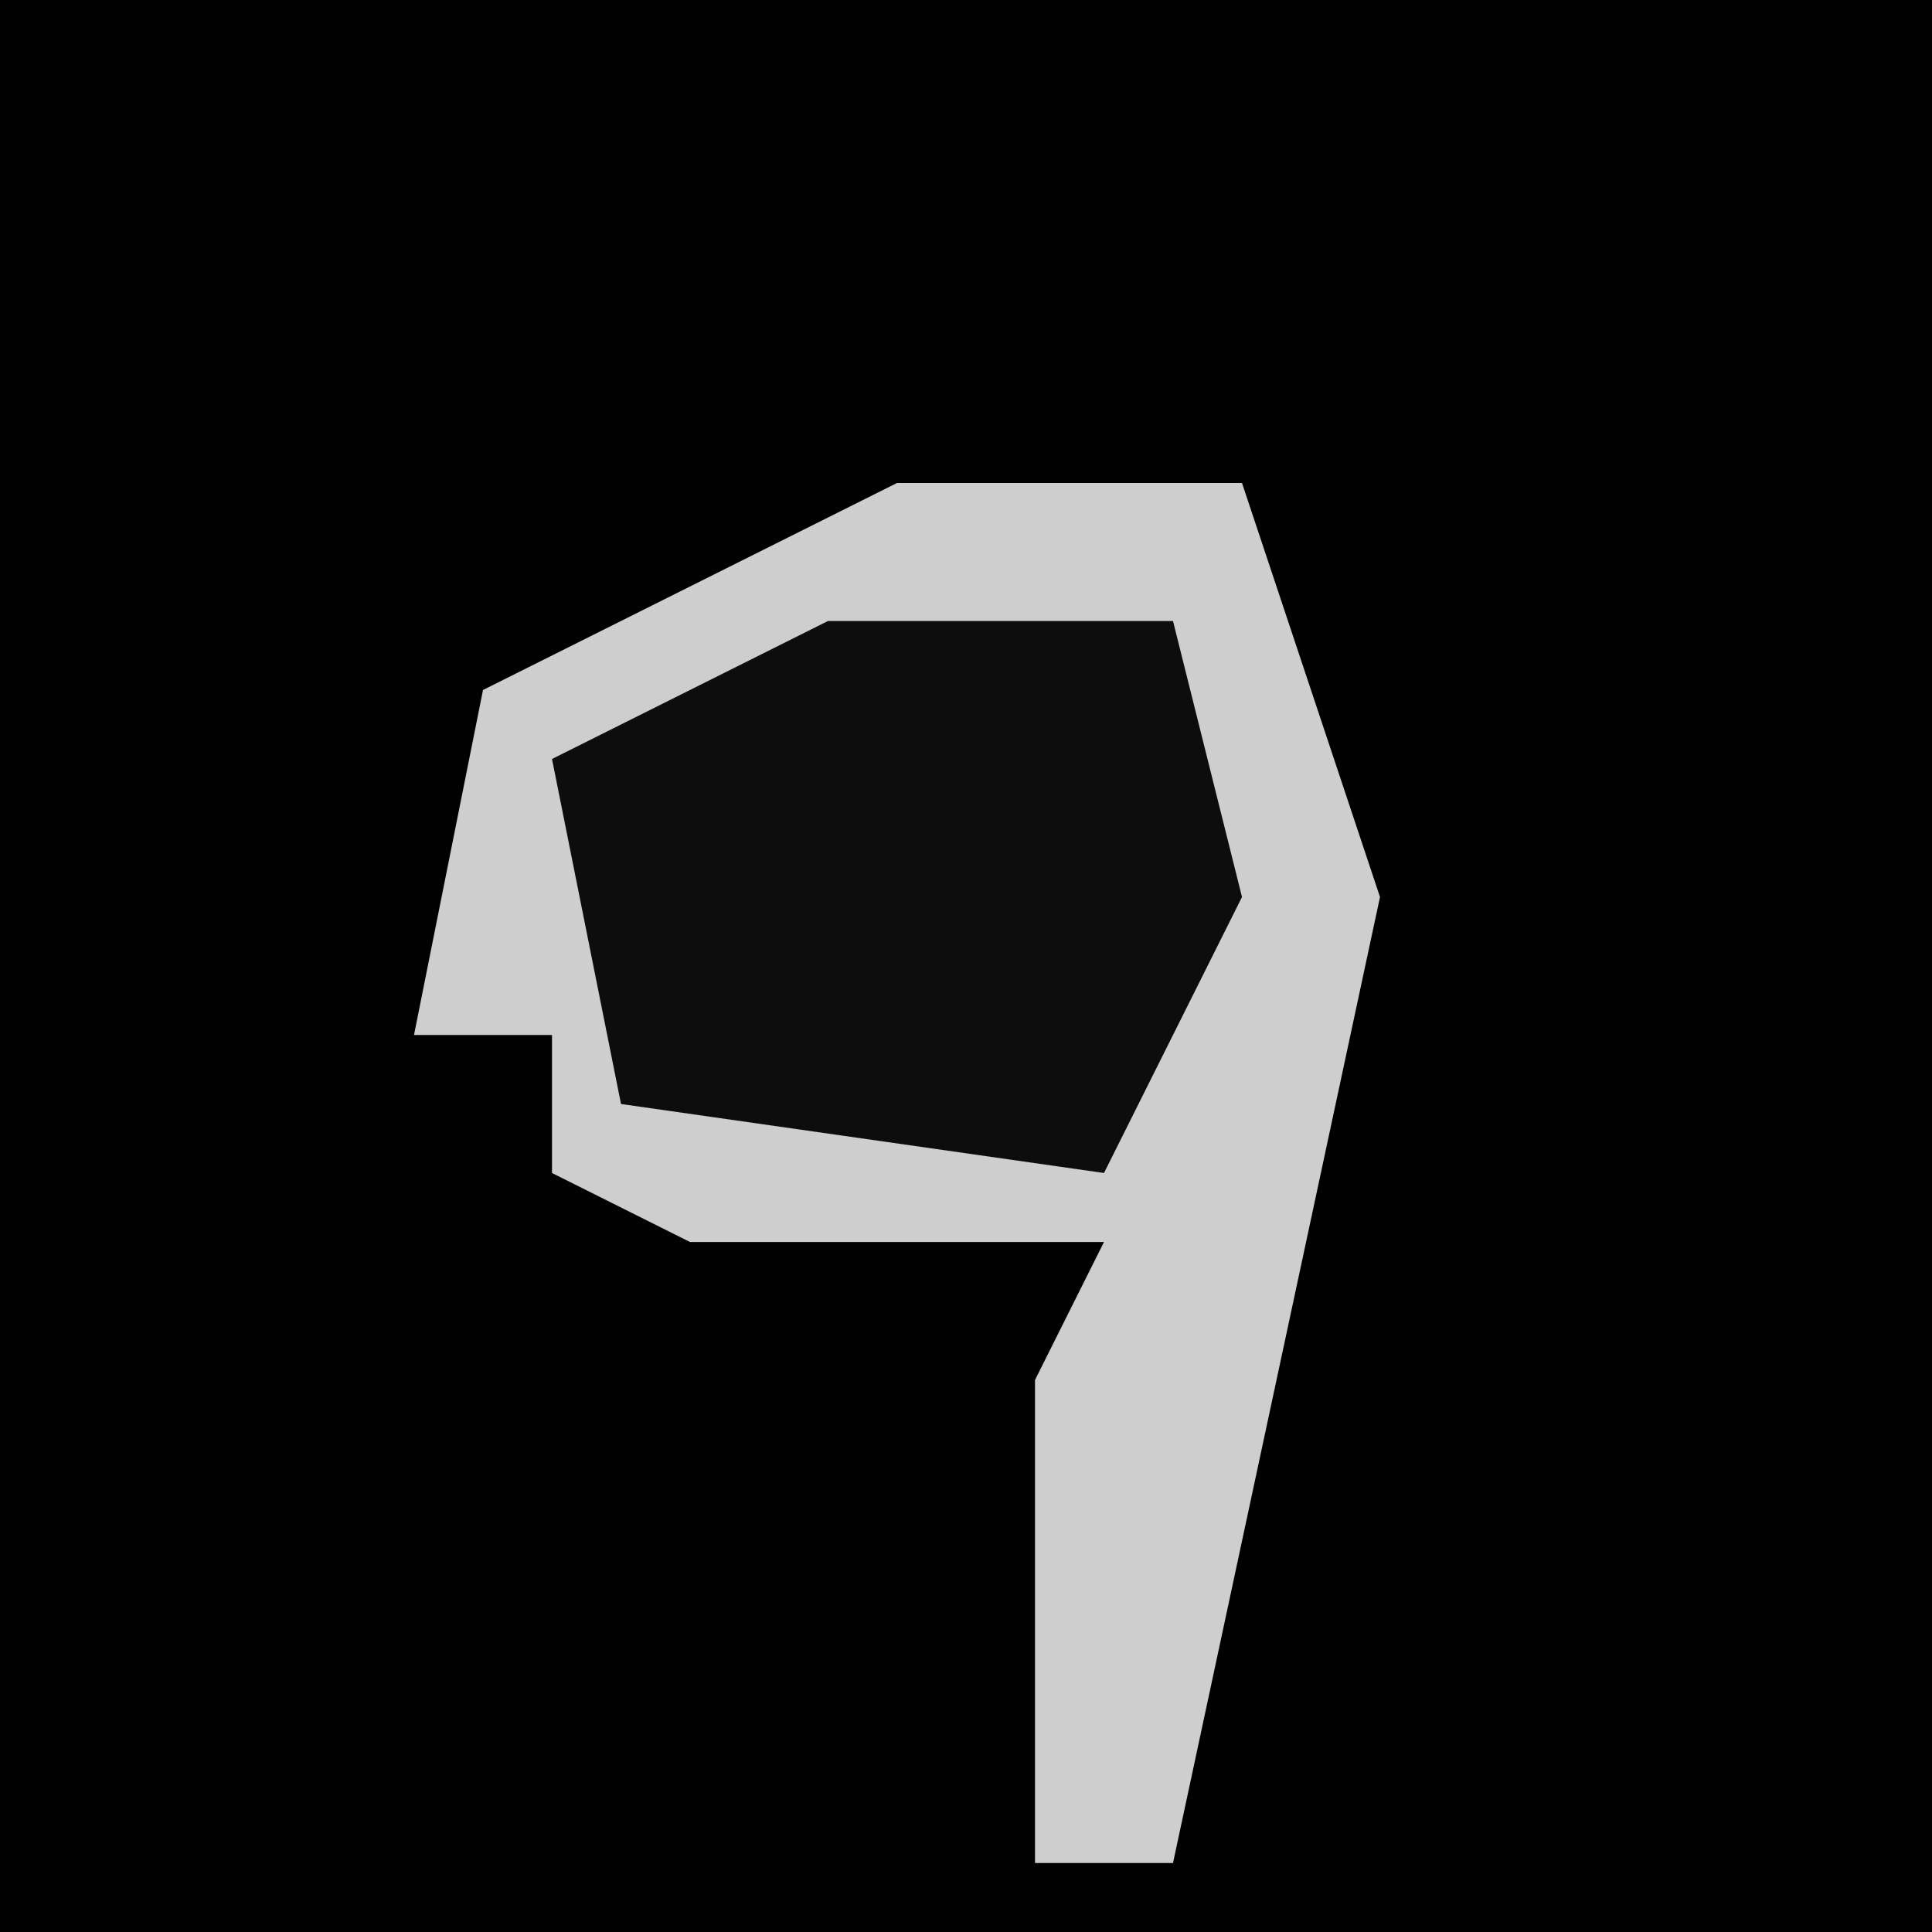 <?xml version="1.0" encoding="UTF-8"?>
<svg version="1.1" xmlns="http://www.w3.org/2000/svg" width="28" height="28">
<path d="M0,0 L28,0 L28,28 L0,28 Z " fill="#010101" transform="translate(0,0)"/>
<path d="M0,0 L5,0 L7,6 L4,20 L2,20 L2,13 L3,11 L-3,11 L-5,10 L-5,8 L-7,8 L-6,3 Z " fill="#CECECE" transform="translate(13,7)"/>
<path d="M0,0 L5,0 L6,4 L4,8 L-3,7 L-4,2 Z " fill="#0D0D0D" transform="translate(12,9)"/>
</svg>
